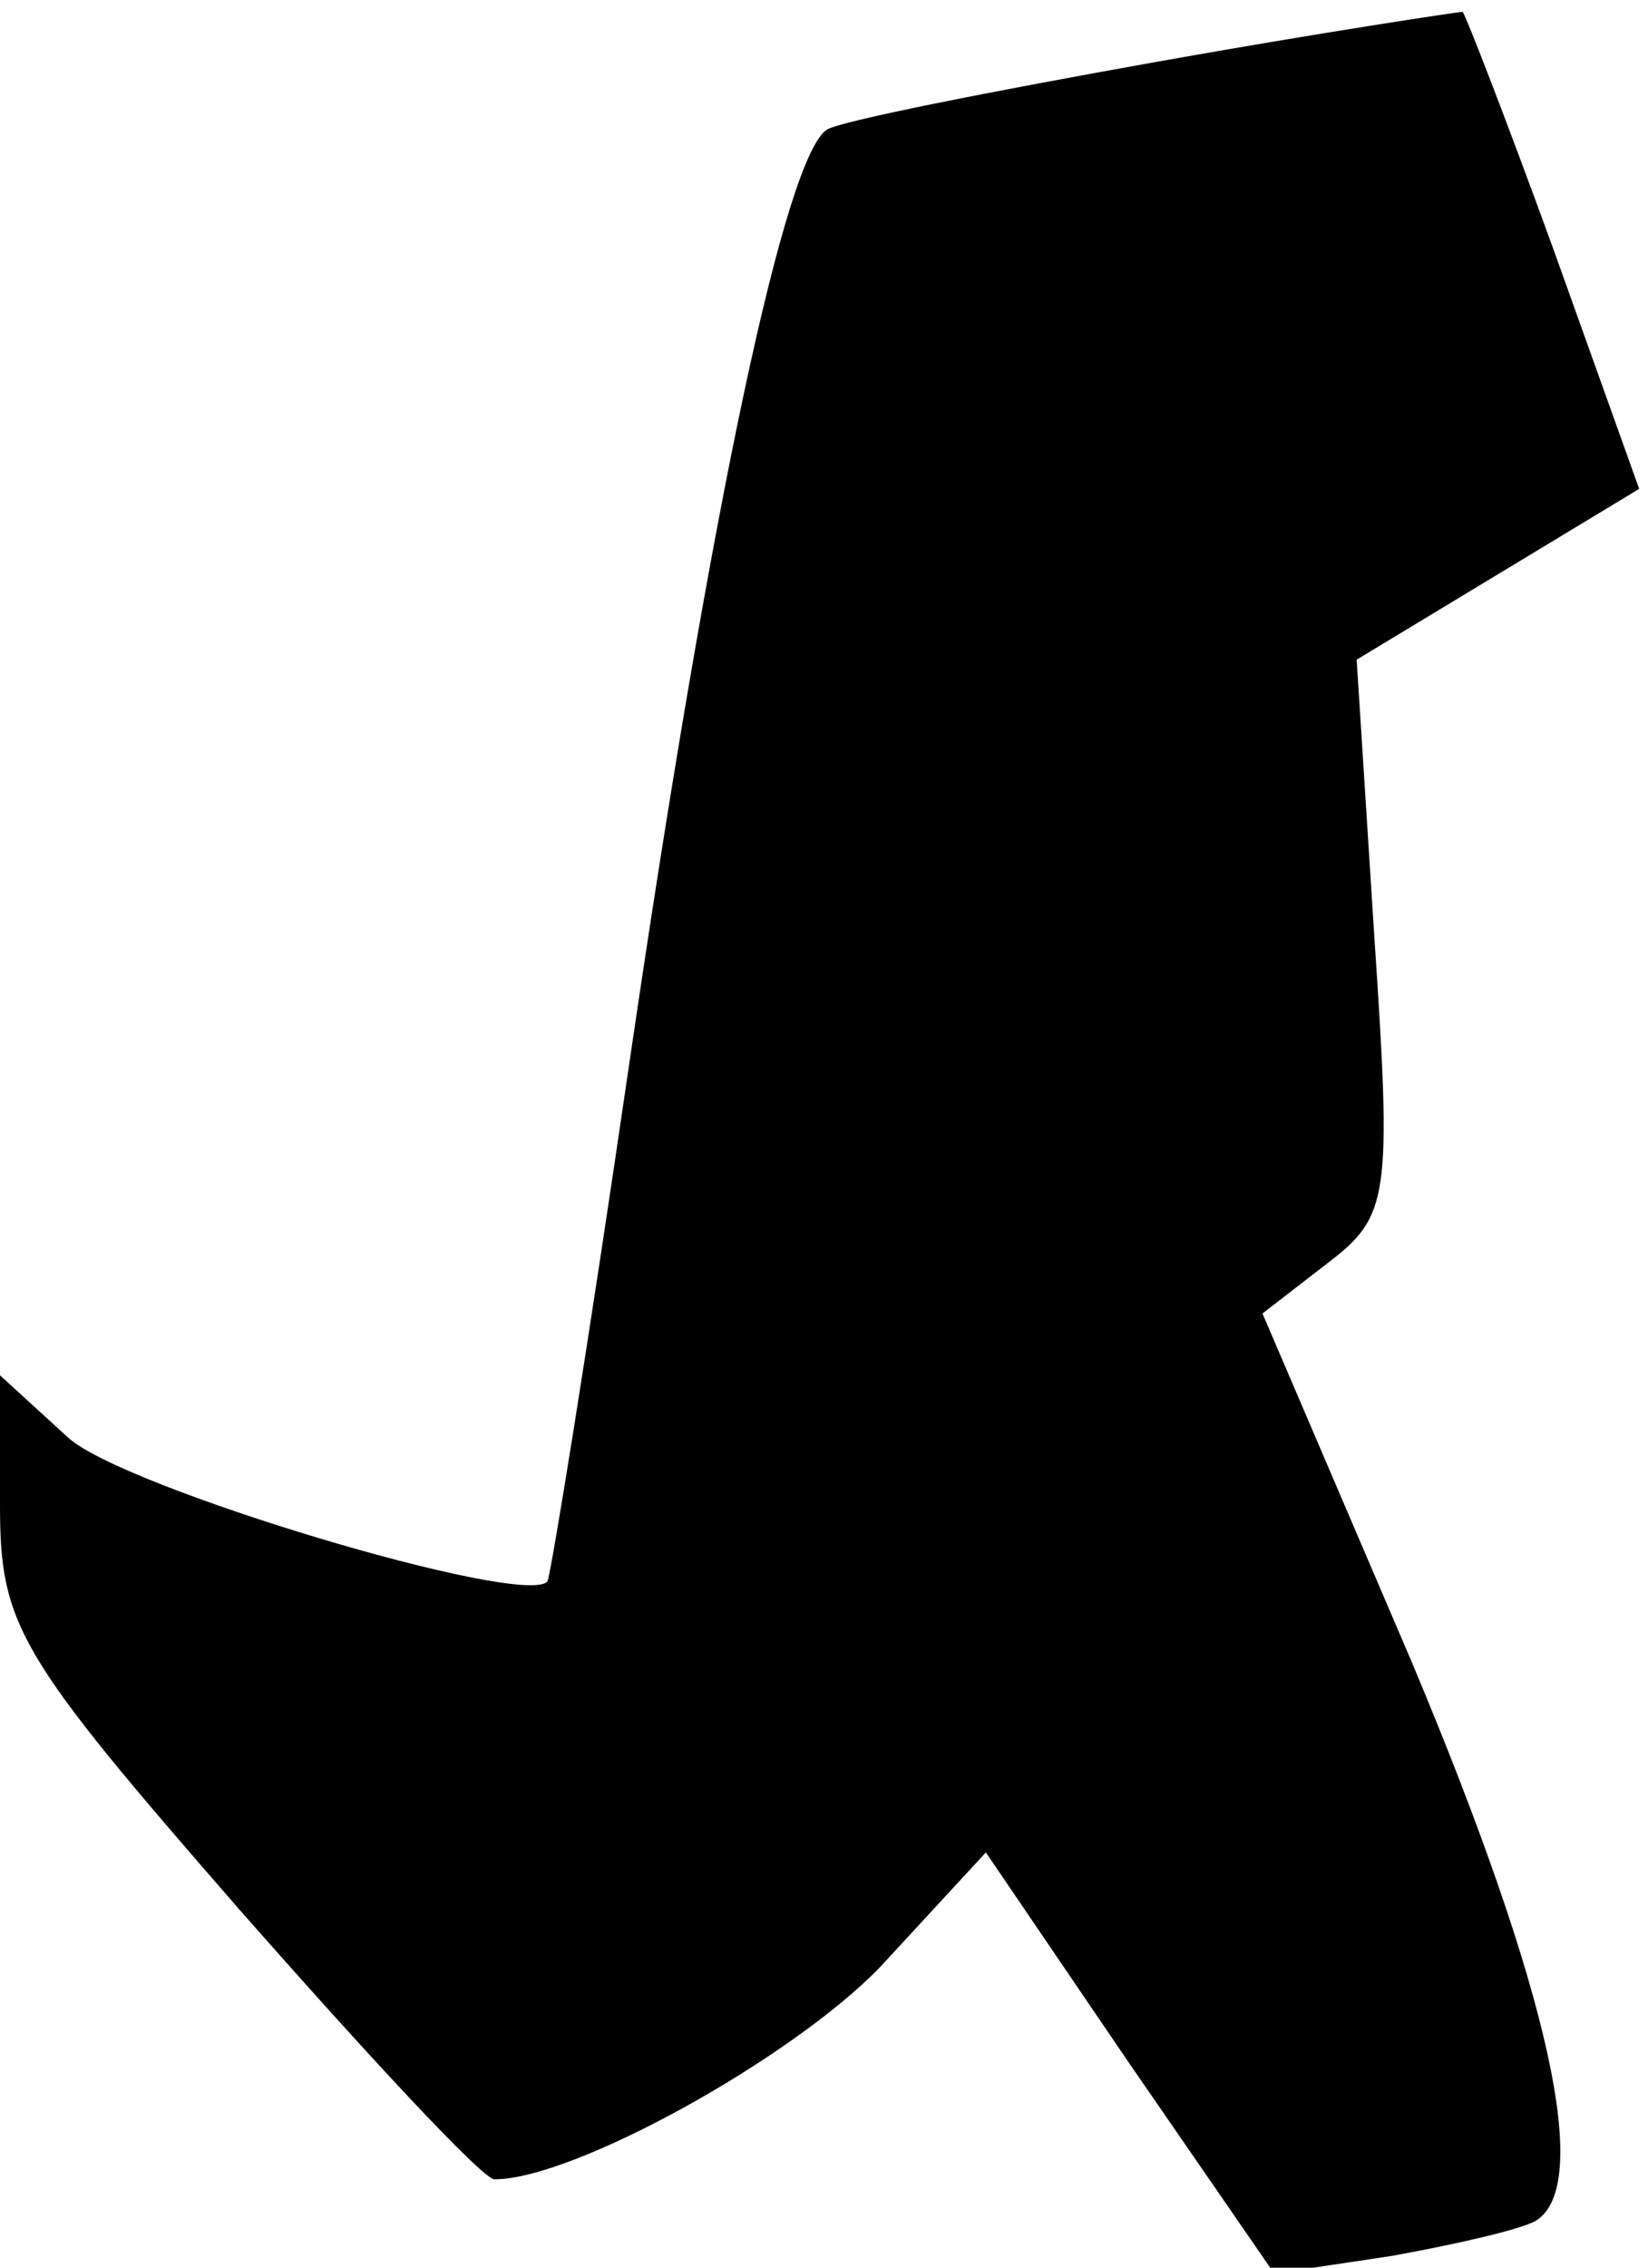 <?xml version="1.0" standalone="no"?>
<!DOCTYPE svg PUBLIC "-//W3C//DTD SVG 20010904//EN"
 "http://www.w3.org/TR/2001/REC-SVG-20010904/DTD/svg10.dtd">
<svg version="1.0" xmlns="http://www.w3.org/2000/svg"
 width="56pt" height="77pt" viewBox="0 0 56 77"
 preserveAspectRatio="xMidYMid meet">
<g transform="translate(0,77) scale(0.1,-0.1)"
fill="#000000" stroke="none">
<path fill="#000000" stroke="none" d="M393 749 c-56 -10 -107 -20 -112 -23
-14 -9 -39 -125 -67 -316 -14 -96 -27 -176 -28 -177 -8 -9 -145 32 -163 49
l-23 21 0 -44 c0 -41 6 -51 81 -137 44 -50 83 -92 87 -92 27 0 101 41 131 72
l36 39 49 -72 49 -71 40 6 c22 4 44 9 49 12 19 12 5 77 -42 189 l-51 119 22
17 c21 16 22 22 16 111 l-6 94 48 29 48 29 -29 81 c-16 44 -30 80 -31 81 -1 0
-48 -7 -104 -17z"/>
</g>
</svg>

